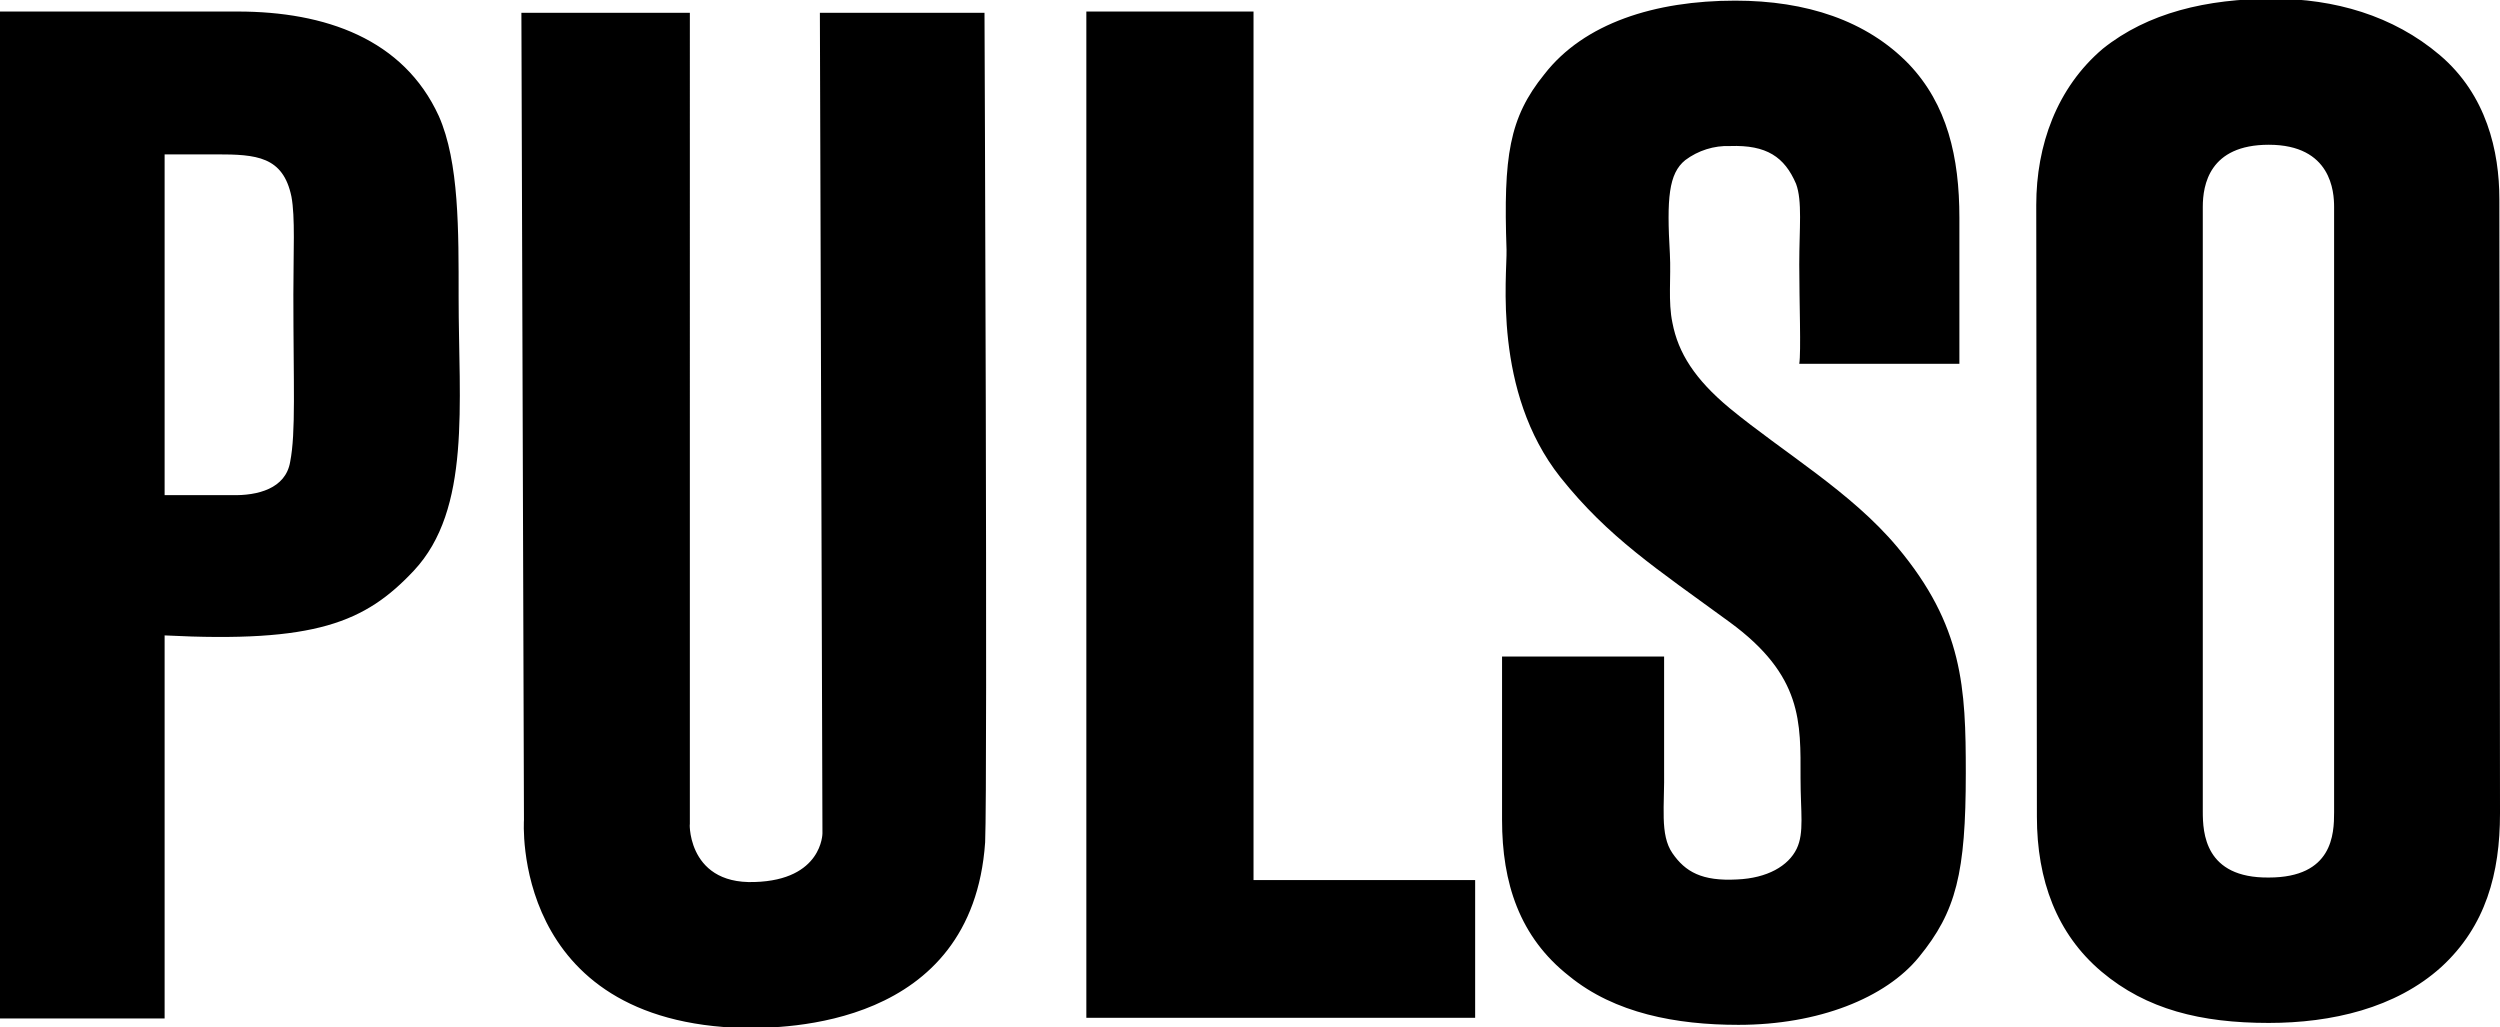 <svg xmlns="http://www.w3.org/2000/svg" viewBox="0 0 390.3 160.4"><path d="M169.6 1.8v157.1h60.7v-21.5h-34.6V1.8zm-98 44.6c0 16.7 2 33.1-7 42.7-7.6 8.1-15.4 11.3-38.9 10.1V159H0V1.8h37.1c13.7 0 25.9 4.3 31.4 16.3 3.2 7.2 3.1 18 3.1 28.3M45.8 46c0-6.7.3-12.1-.3-15.3-1.3-6.3-5.5-6.6-11.7-6.6h-8.1v53.2h10.5c4 .1 8.4-1 9.1-5.2.9-4.6.5-11.9.5-26.1M153.7 2H128l.4 128.1s0 7.3-10.6 7.6c-11 .4-10.1-10.3-10.1-8.9V2H81.4l.4 126s-2.2 31.7 34.5 32.5c5.9 0 35.5.1 37.5-29 .4-9.4-.1-129.6-.1-129.5m236.6 125c0 9.3-2.2 17.6-9.2 24-7.1 6.4-17.1 8.7-26.9 8.7-10.6 0-19.1-2.1-26.1-8S318 137.4 318 127.5l-.1-95.5c0-9.3 3.2-18.3 10.4-24.4 7-5.6 16.2-7.8 26.6-7.8 9.5 0 18.7 2.6 26 8.8s9.3 15 9.3 22.5l.1 95.9zm-25.9-.2V32.3c0-2.3-.4-9.7-10.2-9.7-9.3 0-10.3 6.3-10.3 9.7v94.4c0 3.3.3 10.4 10.3 10.3 10 0 10.2-6.8 10.2-10.2m-57.5-6.1c0 15.6-1.5 21.6-7.3 28.7-5.2 6.4-15.7 10.6-28.2 10.6-9.7 0-19.3-1.8-26.4-7.6-7.8-6.1-10.5-14.6-10.5-24.4v-25.5h25.3V120c.1 5.9-.7 10.3 1.3 13.2s4.6 4.4 10.1 4.1c4.7-.2 8-2.1 9.3-4.8 1.2-2.5.6-5.7.6-11 0-8.7.4-16-11.1-24.4s-18.9-13.2-26.4-22.6c-10.6-13.4-8.3-31.6-8.4-35.5-.5-14.6.4-20.6 5.9-27.4 6.2-8 17.3-11.5 29.8-11.5C282 .1 291.4 3.2 298 10c6 6.3 7.9 14.5 7.9 24v22.8h-25c.3-1.8 0-9.8 0-15.5s.5-9.9-.5-12.6c-1.8-4.2-4.6-6.1-10.3-5.9-2.5-.1-5 .7-7 2.2-2.6 2.1-2.9 6-2.4 14.6.2 3.8-.3 7.5.4 10.8.9 4.7 3.5 8.8 8.9 13.3 8.5 7 19 13.1 26.2 21.7 10.3 12.3 10.7 22 10.7 35.3"/></svg>